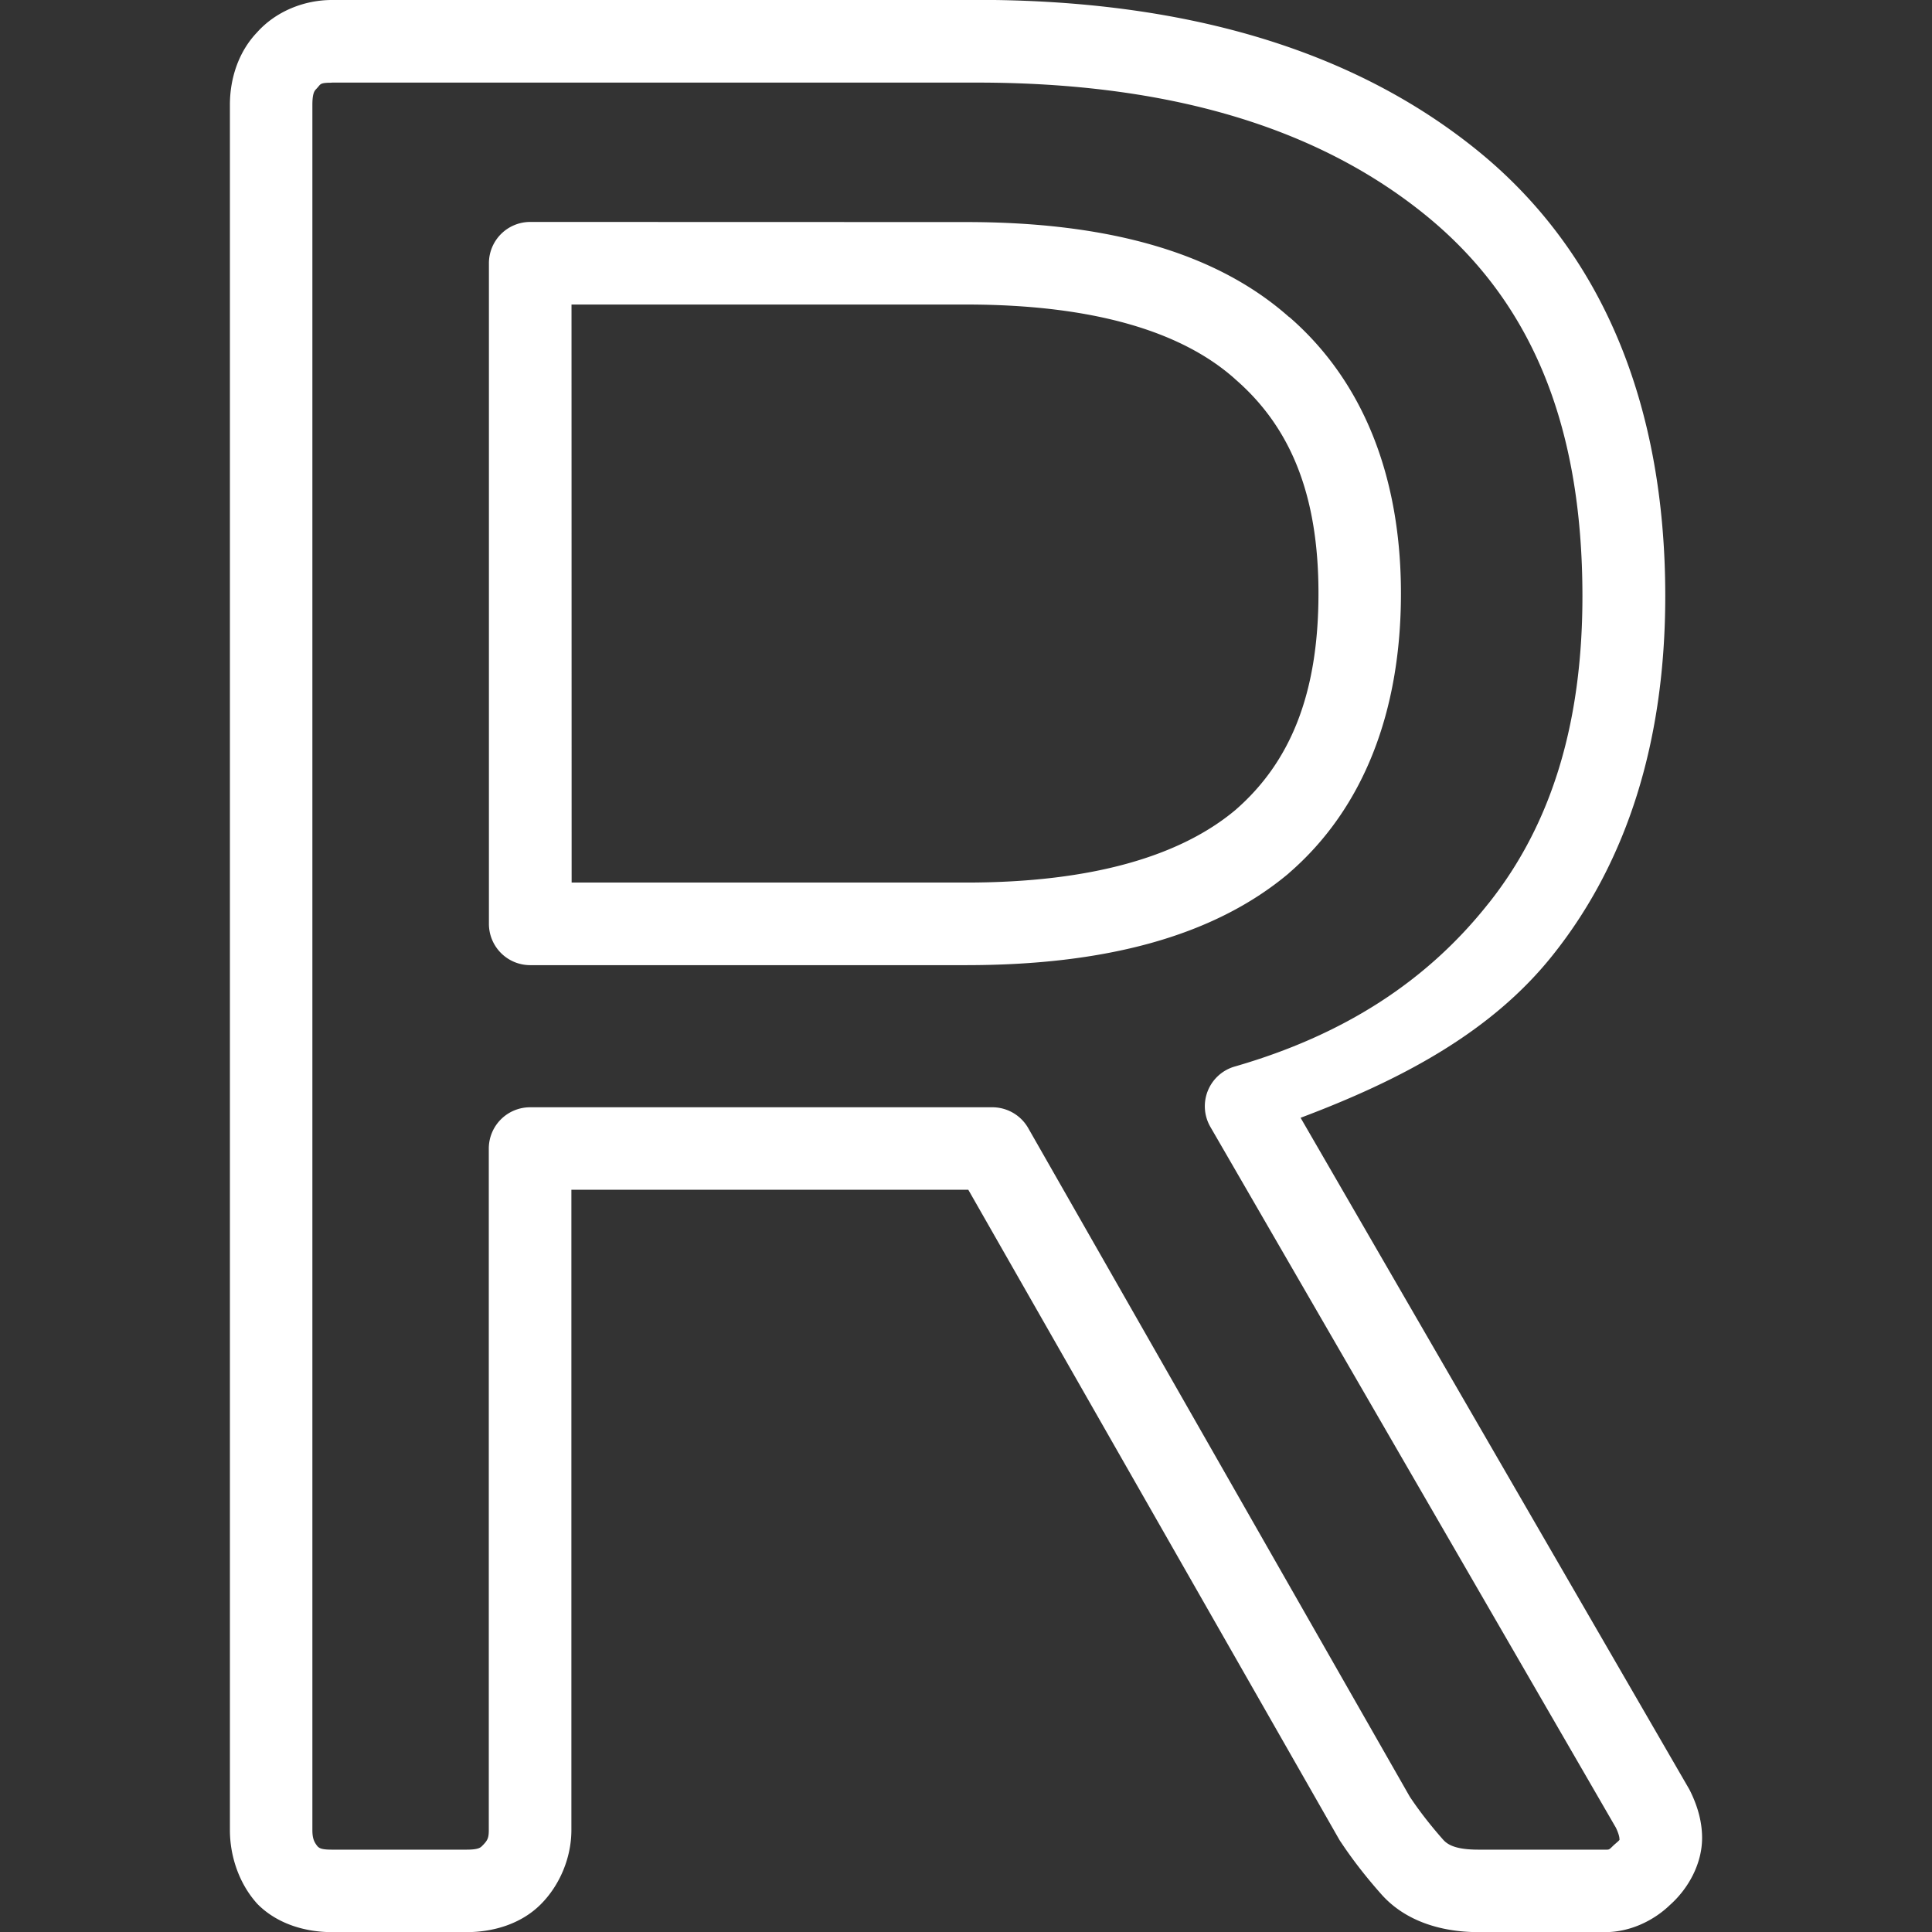 <svg width="16" height="16" version="1.1" viewBox="0 0 16 16" xmlns="http://www.w3.org/2000/svg"><rect x="0" y="0" width="16" height="16" fill="#333333" stroke="none"/><path d="m2.748 0c-0.229 0-0.464 0.094-0.619 0.268-0.154 0.161-0.225 0.382-0.225 0.6v14.287c0 0.214 0.073 0.433 0.213 0.596a0.342 0.342 0 0 0 0.018 0.02c0.161 0.161 0.391 0.23 0.613 0.23h1.117c0.223 0 0.452-0.069 0.613-0.23 0.16-0.16 0.254-0.39 0.254-0.615v-5.303h3.287l3.074 5.385a0.342 0.342 0 0 0 0.014 0.021c0.097 0.146 0.208 0.288 0.334 0.43 0.197 0.221 0.494 0.312 0.803 0.312h1.051c0.197 0 0.394-0.089 0.535-0.225 0.154-0.137 0.266-0.343 0.266-0.555 0-0.141-0.041-0.273-0.102-0.395a0.342 0.342 0 0 0-0.01-0.018l-3.213-5.551c0.823-0.31 1.579-0.704 2.092-1.352 0.623-0.783 0.928-1.788 0.928-2.969 0-1.589-0.524-2.862-1.572-3.703-1.037-0.833-2.429-1.234-4.131-1.234zm0 0.684h5.34c1.595 0 2.813 0.371 3.701 1.084 0.878 0.705 1.316 1.725 1.316 3.17 0 1.065-0.263 1.897-0.777 2.543a0.342 0.342 0 0 0-2e-3 0.002c-0.508 0.642-1.196 1.089-2.102 1.35a0.342 0.342 0 0 0-0.201 0.498l3.359 5.805c0.025 0.052 0.029 0.081 0.029 0.086 0 0.017 0.012 0.008-0.033 0.047a0.342 0.342 0 0 0-0.02 0.018c-0.034 0.034-0.033 0.031-0.064 0.031h-1.051c-0.188 0-0.254-0.041-0.291-0.082-0.107-0.121-0.2-0.241-0.277-0.357l-3.16-5.537a0.342 0.342 0 0 0-0.297-0.172h-3.828a0.342 0.342 0 0 0-0.342 0.342v5.644c0 0.066-0.01 0.086-0.055 0.131-0.014 0.014-0.031 0.031-0.129 0.031h-1.117c-0.089 0-0.103-0.014-0.117-0.027-0.028-0.035-0.043-0.065-0.043-0.135v-14.287c0-0.098 0.018-0.117 0.031-0.131a0.342 0.342 0 0 0 0.018-0.02c0.02-0.024 0.023-0.033 0.111-0.033zm1.643 1.154a0.342 0.342 0 0 0-0.342 0.342v5.471a0.342 0.342 0 0 0 0.342 0.342h3.609c1.141 0 2.043-0.233 2.67-0.758a0.342 0.342 0 0 0 0.004-0.004c0.622-0.538 0.928-1.344 0.928-2.316 0-0.957-0.306-1.752-0.924-2.289-4.14e-4 -3.679e-4 -0.002 3.677e-4 -2e-3 0-0.614-0.545-1.52-0.787-2.676-0.787zm0.342 0.684h3.268c1.061 0 1.787 0.226 2.223 0.613a0.342 0.342 0 0 0 0.004 0.004c0.458 0.396 0.691 0.955 0.691 1.775 0 0.834-0.234 1.4-0.689 1.795-0.453 0.379-1.183 0.6-2.228 0.6h-3.268z" fill="#fff" fill-rule="evenodd" stop-color="#000000" stroke-linecap="round" stroke-linejoin="round" style="paint-order:stroke markers fill"/></svg>
